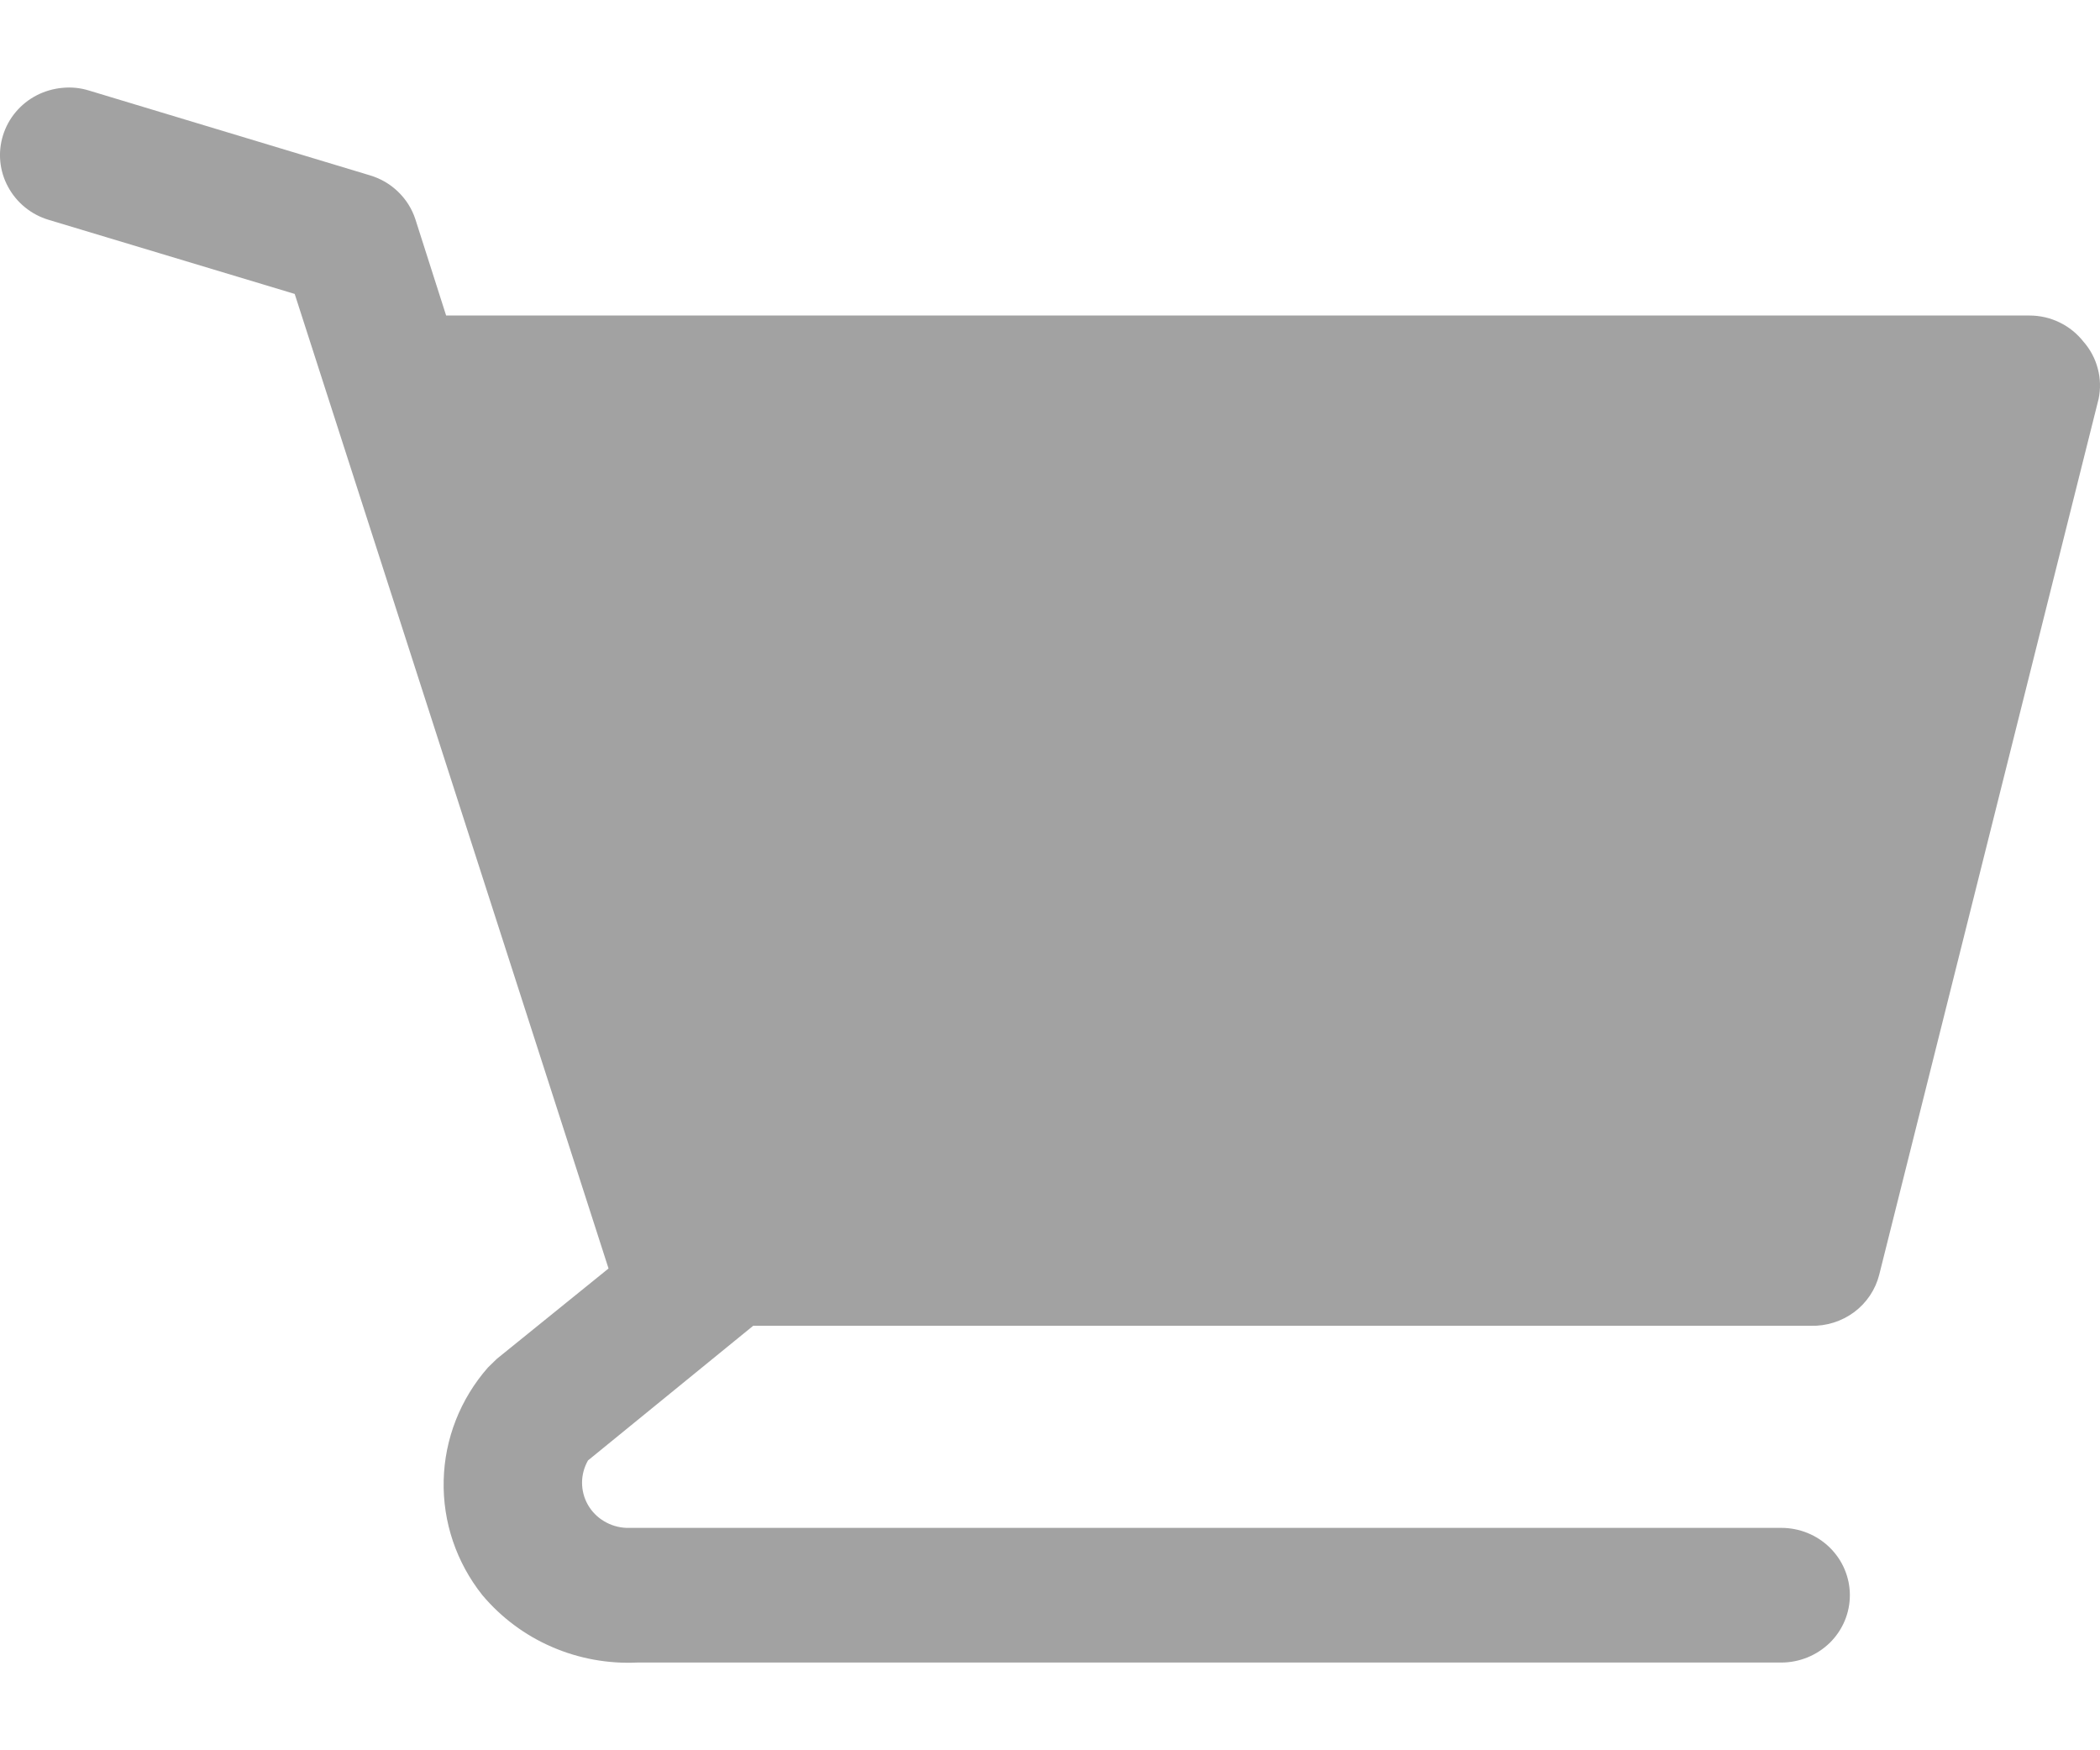 <svg width="18" height="15" viewBox="0 0 18 15" fill="none" xmlns="http://www.w3.org/2000/svg">
<path d="M17.859 2.929C17.804 2.859 17.734 2.802 17.653 2.763C17.573 2.724 17.485 2.704 17.395 2.704H3.824L3.56 1.878C3.531 1.789 3.48 1.709 3.413 1.644C3.345 1.578 3.263 1.53 3.172 1.503L0.763 0.776C0.689 0.753 0.611 0.745 0.534 0.753C0.457 0.76 0.382 0.782 0.314 0.817C0.175 0.889 0.072 1.012 0.026 1.159C-0.02 1.306 -0.005 1.465 0.069 1.601C0.142 1.737 0.267 1.839 0.417 1.884L2.526 2.519L5.216 10.871L4.259 11.645L4.182 11.72C3.946 11.989 3.811 12.331 3.803 12.687C3.794 13.043 3.912 13.391 4.135 13.671C4.296 13.862 4.499 14.014 4.73 14.114C4.96 14.214 5.211 14.26 5.463 14.248H15.268C15.424 14.248 15.573 14.187 15.684 14.079C15.794 13.971 15.856 13.824 15.856 13.671C15.856 13.518 15.794 13.371 15.684 13.263C15.573 13.154 15.424 13.094 15.268 13.094H5.369C5.301 13.091 5.236 13.072 5.178 13.037C5.12 13.003 5.072 12.954 5.039 12.896C5.006 12.838 4.989 12.773 4.989 12.706C4.989 12.64 5.007 12.574 5.04 12.516L6.456 11.362H15.521C15.655 11.366 15.786 11.324 15.893 11.245C16 11.165 16.076 11.051 16.108 10.923L17.988 3.419C18.006 3.333 18.004 3.244 17.981 3.159C17.959 3.074 17.917 2.995 17.859 2.929Z" fill="#A2A2A2"/>
</svg>
